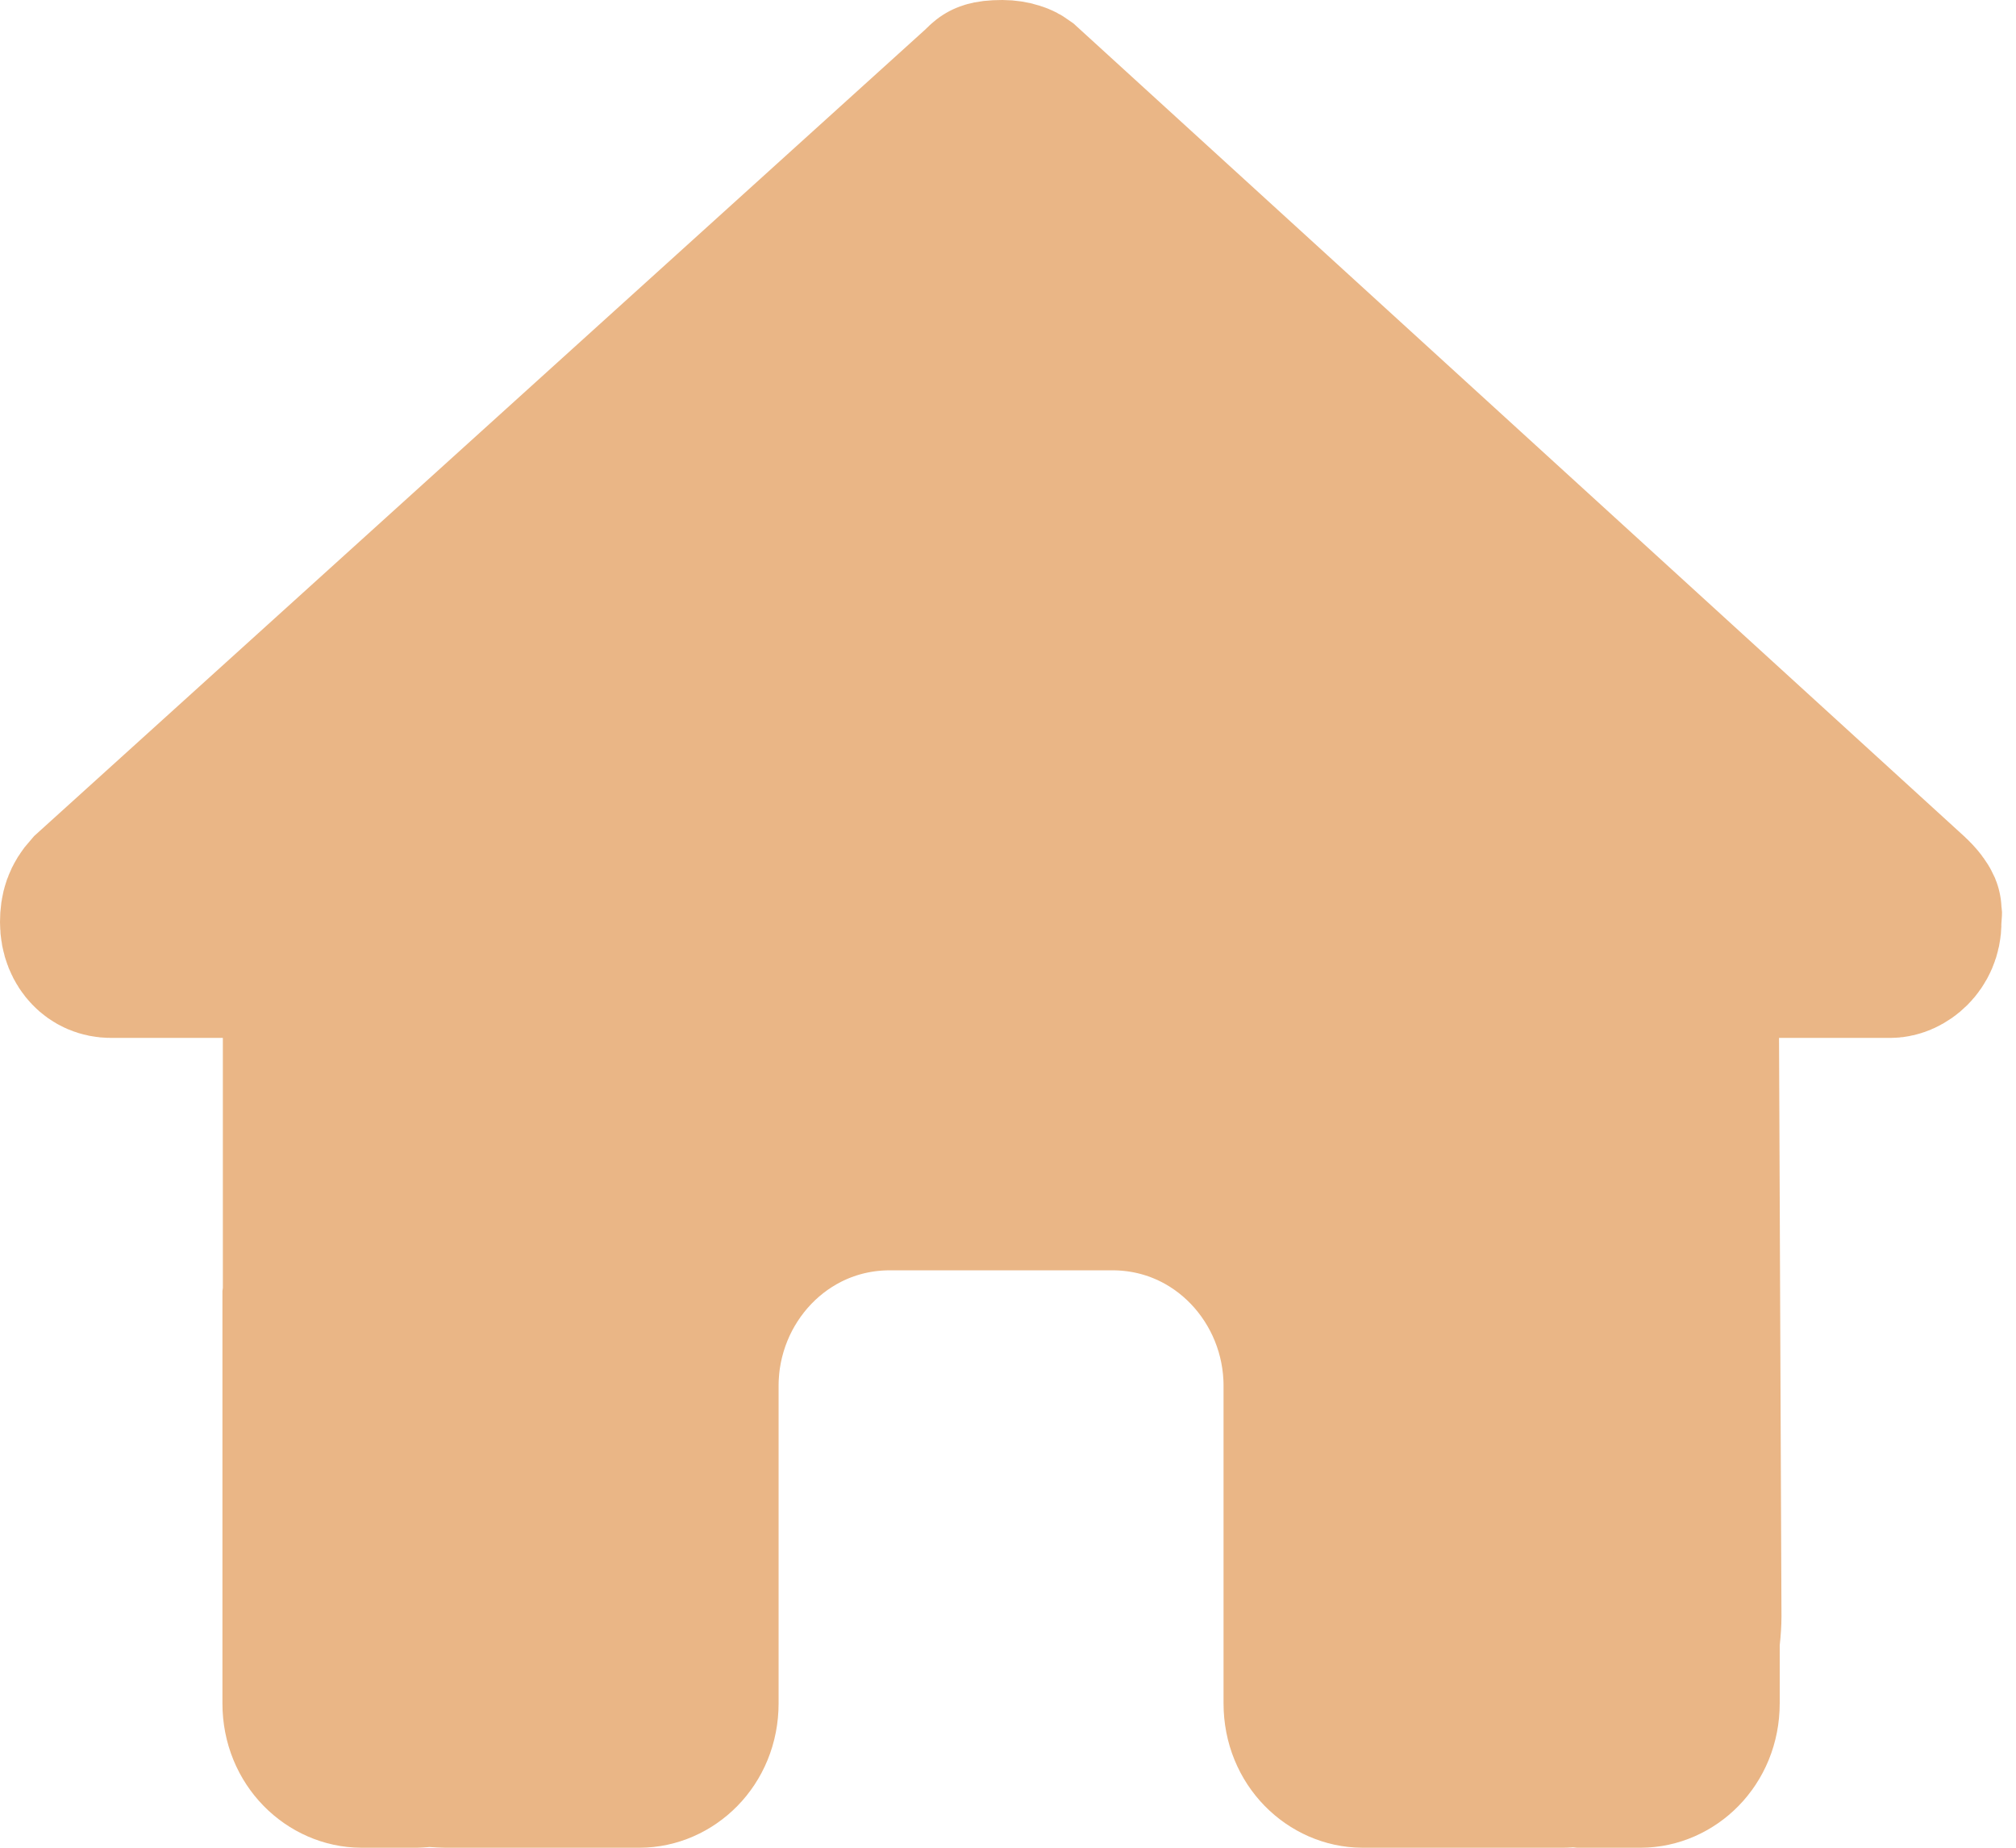 <svg width="24" height="22" viewBox="0 0 24 22" fill="none" xmlns="http://www.w3.org/2000/svg">
<path d="M22.833 10.872L22.827 10.925V10.979C22.827 11.219 22.635 11.358 22.503 11.358H21.179H20.174L20.179 12.362L20.208 19.241C20.208 19.242 20.208 19.242 20.208 19.243C20.208 19.312 20.203 19.39 20.193 19.483L20.187 19.536V19.59V20.281C20.187 20.714 19.859 21 19.532 21H18.87L18.841 21L18.825 21C18.824 21 18.823 21 18.822 21L18.743 20.992L18.659 20.998C18.644 21 18.623 21 18.559 21H17.214H16.221C15.894 21 15.566 20.714 15.566 20.281V19.25V16.5C15.566 15.223 14.562 14.125 13.242 14.125H10.594C9.274 14.125 8.269 15.223 8.269 16.5V19.25V20.281C8.269 20.714 7.941 21 7.614 21H6.621H5.301C5.279 21 5.252 20.998 5.184 20.994L5.106 20.988L5.028 20.995C5.002 20.997 4.988 20.999 4.975 20.999C4.969 21 4.965 21 4.964 21H4.304C3.977 21 3.648 20.714 3.648 20.281V15.469L3.648 15.445L3.648 15.439L3.653 15.402V15.348V12.358V11.358H2.653H1.324C1.23 11.358 1.157 11.323 1.104 11.267C1.049 11.21 1 11.115 1 10.979C1 10.845 1.03 10.757 1.116 10.661L11.695 1.085L11.72 1.062L11.744 1.037C11.758 1.023 11.765 1.019 11.767 1.018L11.767 1.018C11.768 1.017 11.77 1.016 11.777 1.014C11.793 1.009 11.834 1 11.934 1C11.983 1 12.034 1.008 12.078 1.022C12.114 1.033 12.134 1.046 12.145 1.054L22.698 10.686L22.699 10.687C22.788 10.768 22.819 10.822 22.828 10.842C22.832 10.852 22.833 10.856 22.833 10.857C22.833 10.858 22.834 10.862 22.833 10.872Z" fill="#EAB686" stroke="#EAB686" stroke-width="2"/>
</svg>
